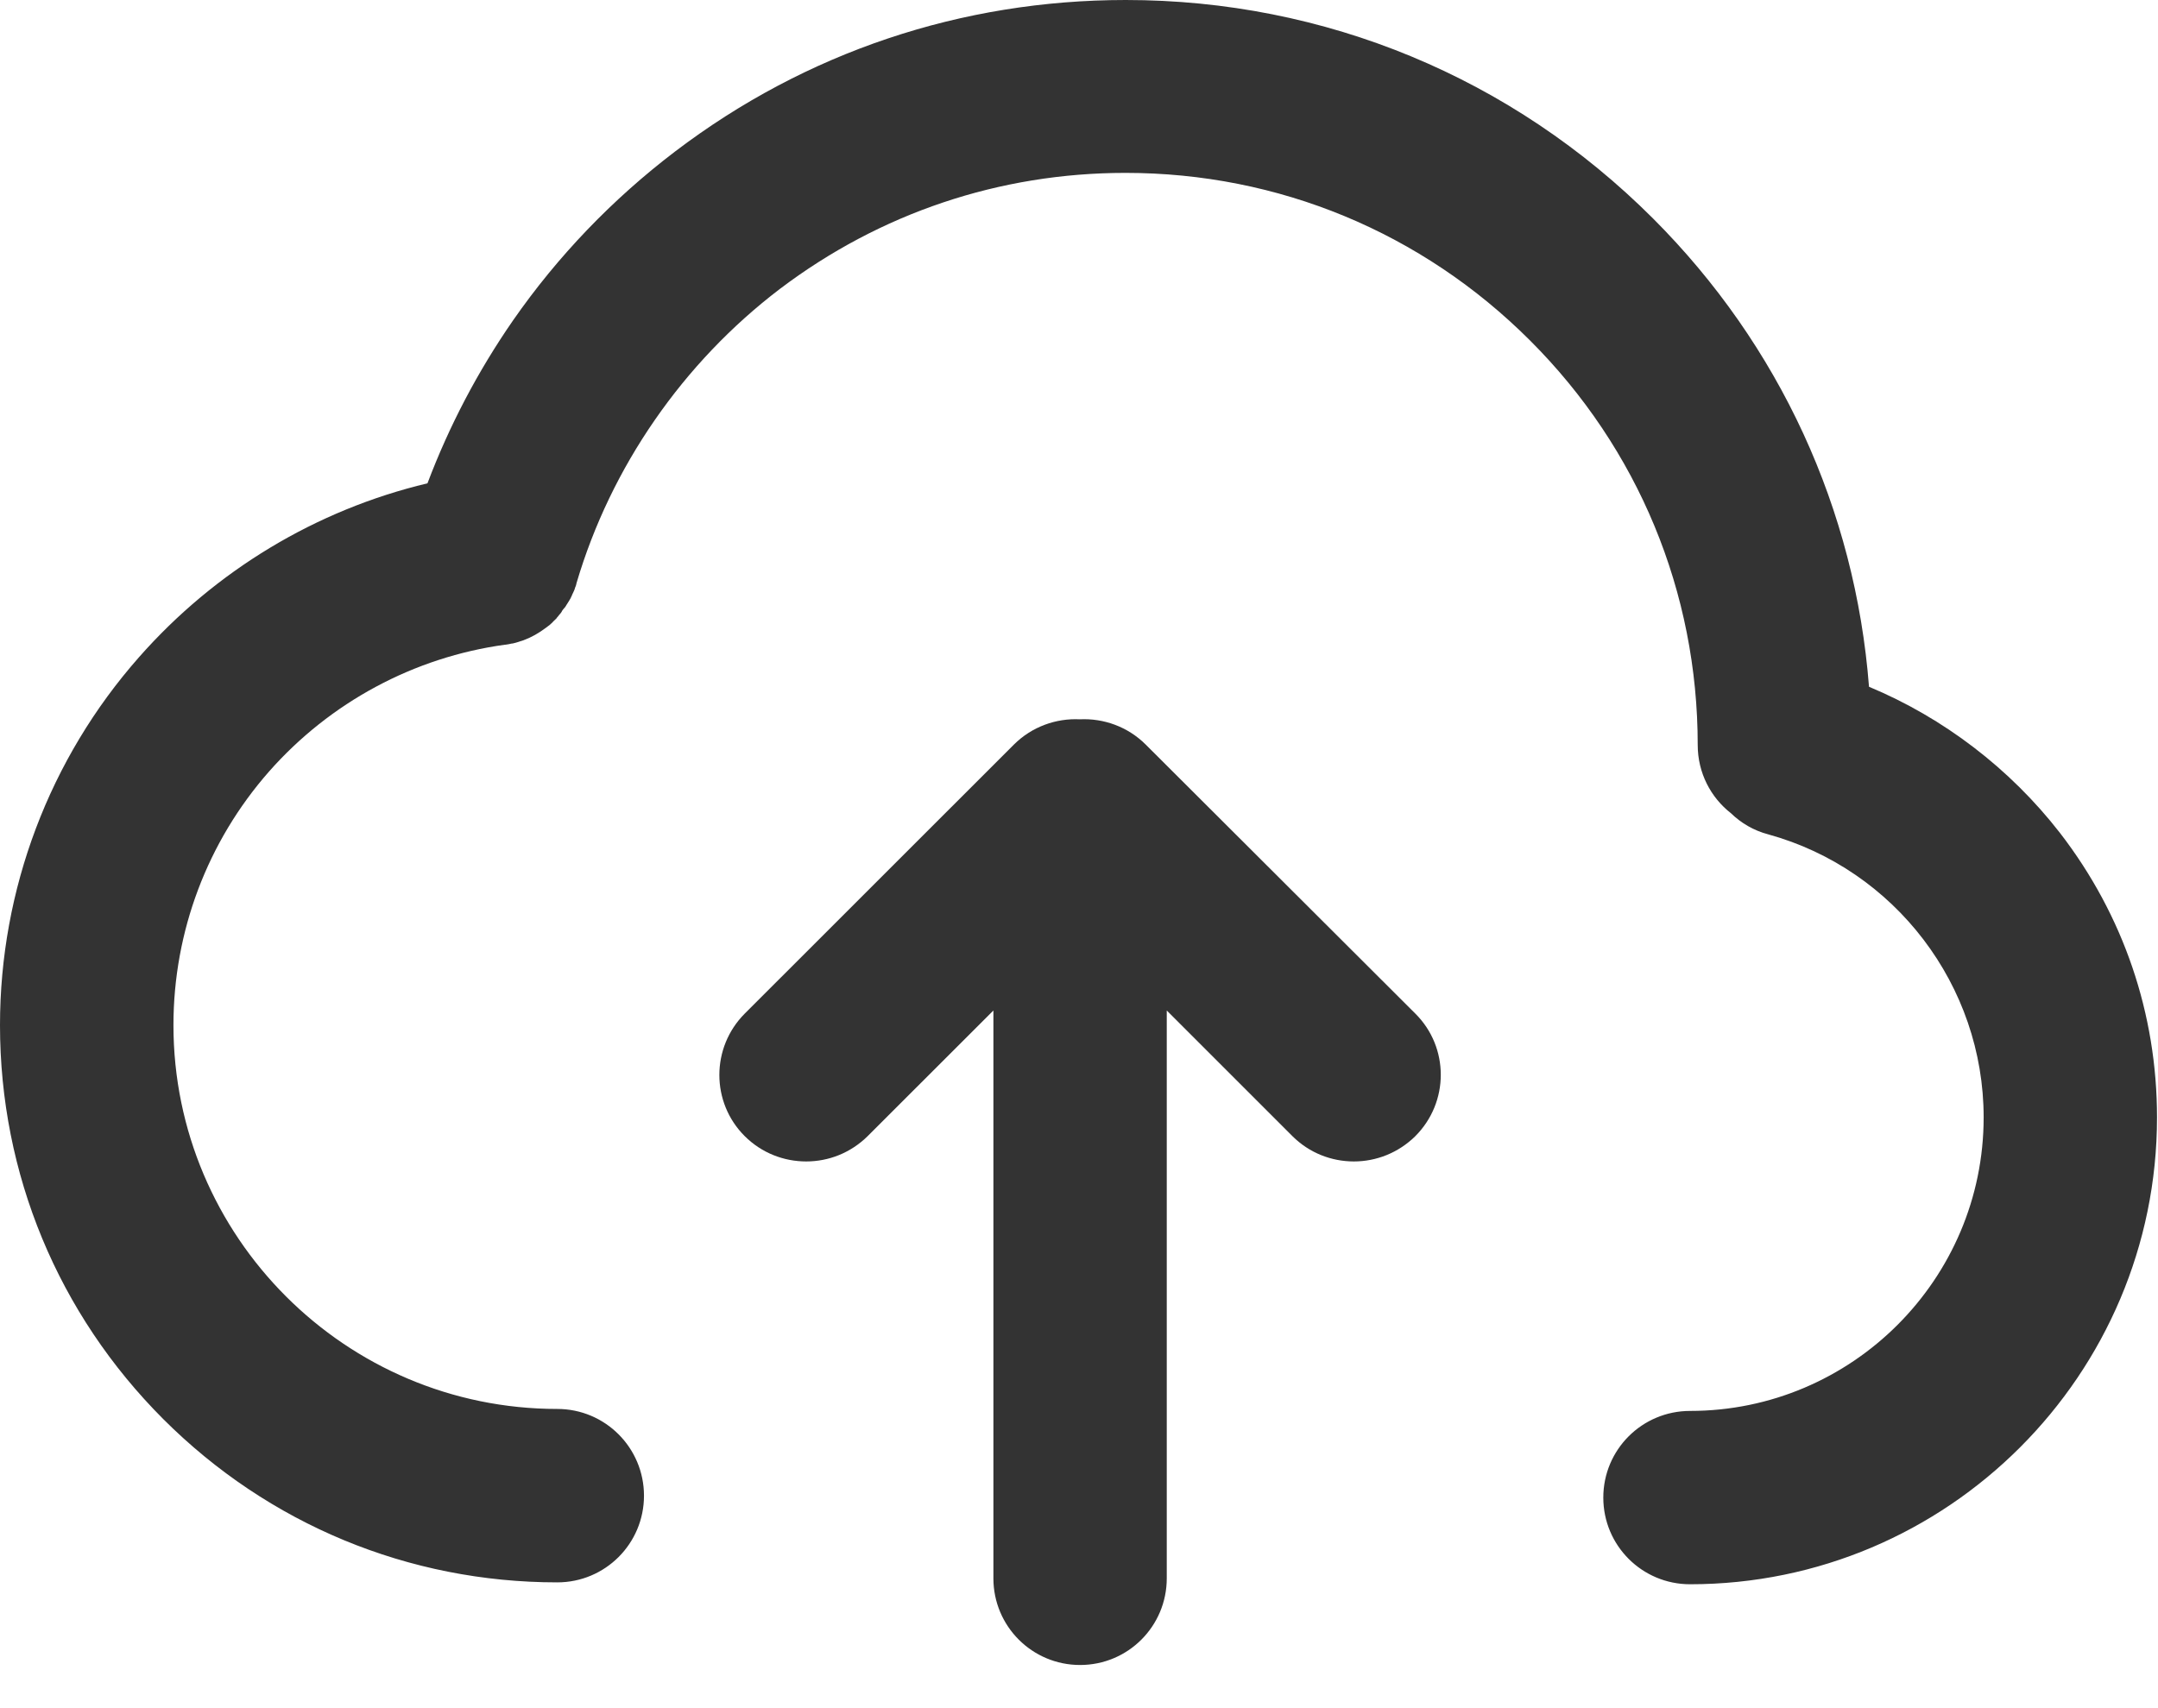<?xml version="1.0" encoding="UTF-8"?>
<svg width="24px" height="19px" viewBox="0 0 24 19" version="1.1" xmlns="http://www.w3.org/2000/svg" xmlns:xlink="http://www.w3.org/1999/xlink">
    <title>uploadIcon</title>
    <g id="客户端" stroke="none" stroke-width="1" fill="none" fill-rule="evenodd">
        <g id="评论（图片）" transform="translate(-1451, -18)" fill="#333333" fill-rule="nonzero">
            <g id="编组-2" transform="translate(320, 10)">
                <g id="uploadIcon" transform="translate(1131, 8)">
                    <path d="M22.91,9.265 C22.355,8.55 21.616,7.985 20.786,7.639 C20.633,5.671 19.795,3.841 18.383,2.429 C16.816,0.863 14.735,0 12.52,0 C10.693,0 8.96,0.581 7.508,1.685 C6.812,2.215 6.204,2.847 5.705,3.565 C5.314,4.13 4.996,4.736 4.754,5.376 C3.517,5.671 2.395,6.346 1.546,7.31 C0.549,8.44 0,9.895 0,11.403 C0,13.058 0.646,14.614 1.816,15.785 C2.987,16.955 4.543,17.601 6.198,17.601 C6.731,17.601 7.162,17.17 7.162,16.637 C7.162,16.104 6.731,15.672 6.198,15.672 C3.844,15.672 1.929,13.757 1.929,11.403 C1.929,10.363 2.306,9.362 2.992,8.582 C3.672,7.811 4.604,7.31 5.617,7.171 L5.622,7.171 C5.636,7.168 5.649,7.168 5.66,7.165 C5.665,7.165 5.668,7.162 5.673,7.162 C5.684,7.16 5.695,7.157 5.705,7.157 C5.711,7.154 5.719,7.154 5.724,7.152 C5.732,7.149 5.74,7.149 5.746,7.146 C5.754,7.144 5.764,7.141 5.772,7.138 C5.778,7.136 5.78,7.136 5.786,7.133 C5.796,7.13 5.81,7.125 5.821,7.122 C5.823,7.122 5.823,7.122 5.826,7.12 C5.912,7.088 5.992,7.042 6.064,6.988 L6.067,6.986 L6.099,6.962 C6.102,6.959 6.107,6.956 6.11,6.954 C6.118,6.948 6.126,6.94 6.131,6.935 C6.137,6.929 6.145,6.924 6.15,6.916 L6.163,6.903 L6.188,6.879 C6.19,6.876 6.193,6.873 6.193,6.871 C6.204,6.86 6.212,6.849 6.22,6.838 L6.222,6.836 C6.233,6.825 6.241,6.814 6.249,6.801 L6.249,6.798 C6.257,6.787 6.265,6.774 6.276,6.763 C6.276,6.763 6.276,6.761 6.279,6.761 C6.287,6.75 6.295,6.739 6.3,6.729 C6.303,6.726 6.303,6.723 6.305,6.721 C6.311,6.71 6.316,6.702 6.324,6.691 C6.327,6.686 6.329,6.683 6.332,6.678 C6.338,6.67 6.34,6.662 6.346,6.654 C6.348,6.646 6.354,6.64 6.356,6.632 C6.359,6.627 6.362,6.621 6.364,6.613 C6.37,6.603 6.372,6.595 6.378,6.584 C6.38,6.581 6.38,6.576 6.383,6.573 C6.388,6.56 6.394,6.549 6.396,6.536 C6.396,6.533 6.396,6.533 6.399,6.53 C6.404,6.517 6.41,6.501 6.412,6.485 C6.793,5.194 7.596,4.034 8.673,3.214 C9.787,2.371 11.116,1.923 12.517,1.923 C14.218,1.923 15.814,2.585 17.017,3.788 C18.22,4.99 18.881,6.587 18.881,8.287 C18.881,8.596 19.026,8.871 19.251,9.046 C19.363,9.155 19.503,9.238 19.666,9.281 C21.075,9.67 22.061,10.963 22.061,12.429 C22.061,14.229 20.596,15.694 18.796,15.694 C18.262,15.694 17.831,16.125 17.831,16.658 C17.831,17.191 18.262,17.622 18.796,17.622 C21.659,17.622 23.989,15.292 23.989,12.429 C23.989,11.279 23.617,10.181 22.91,9.265 Z" id="路径"></path>
                    <path d="M12.743,8.283 C12.542,8.082 12.272,7.988 12.009,8.001 C11.747,7.988 11.476,8.082 11.275,8.283 L8.283,11.274 C7.906,11.652 7.906,12.263 8.283,12.638 C8.471,12.825 8.717,12.919 8.966,12.919 C9.215,12.919 9.459,12.825 9.649,12.638 L11.048,11.24 L11.048,17.556 C11.048,18.089 11.479,18.52 12.012,18.52 C12.545,18.52 12.976,18.089 12.976,17.556 L12.976,11.24 L14.374,12.638 C14.562,12.825 14.808,12.919 15.057,12.919 C15.304,12.919 15.55,12.825 15.74,12.638 C16.118,12.26 16.118,11.649 15.74,11.274 L12.743,8.283 Z" id="路径"></path>
                </g>
            </g>
        </g>
    </g>
</svg>